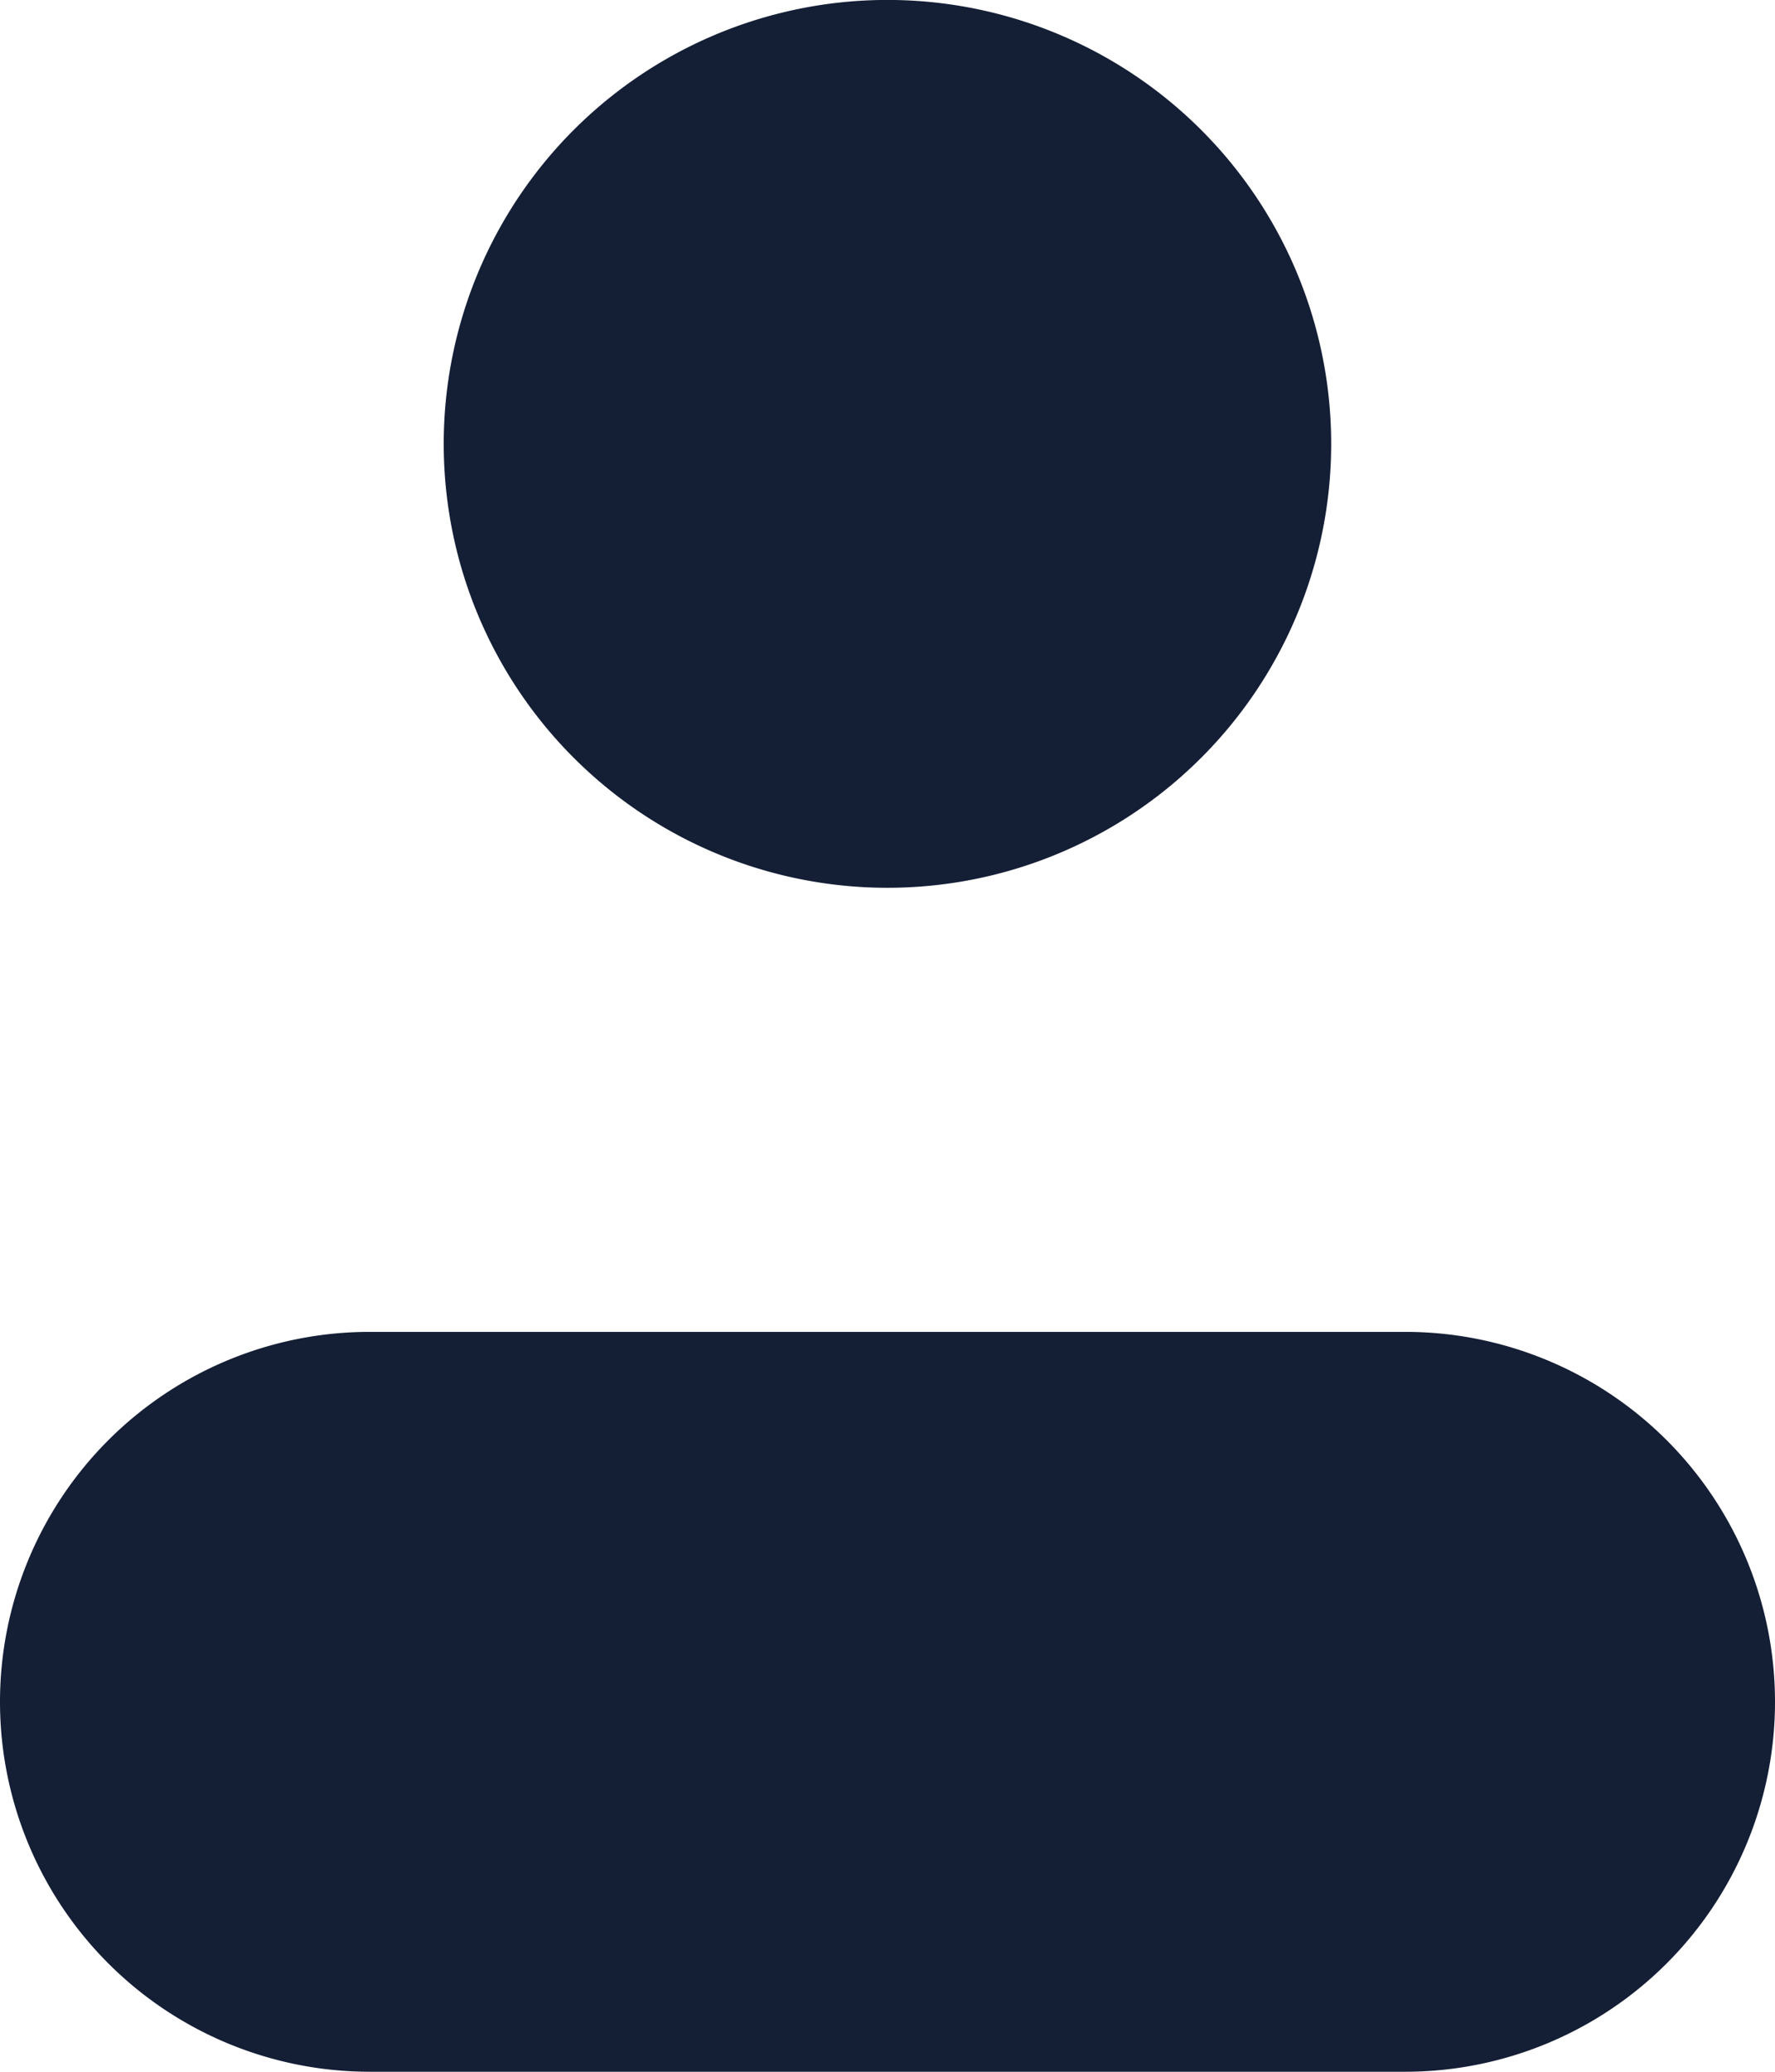 <svg id="Vector" xmlns="http://www.w3.org/2000/svg" width="18.073" height="21.085" viewBox="0 0 18.073 21.085">
  <path id="Vector-13" d="M9.036,4.518A4.518,4.518,0,1,1,7.713,1.323,4.518,4.518,0,0,1,9.036,4.518Z" transform="translate(4.518 0)" fill="#141e35"/>
  <path id="Vector-14" d="M14.308,0H3.765a3.765,3.765,0,0,0,0,7.53H14.308a3.765,3.765,0,1,0,0-7.53Z" transform="translate(0 13.555)" fill="#141e35"/>
</svg>

